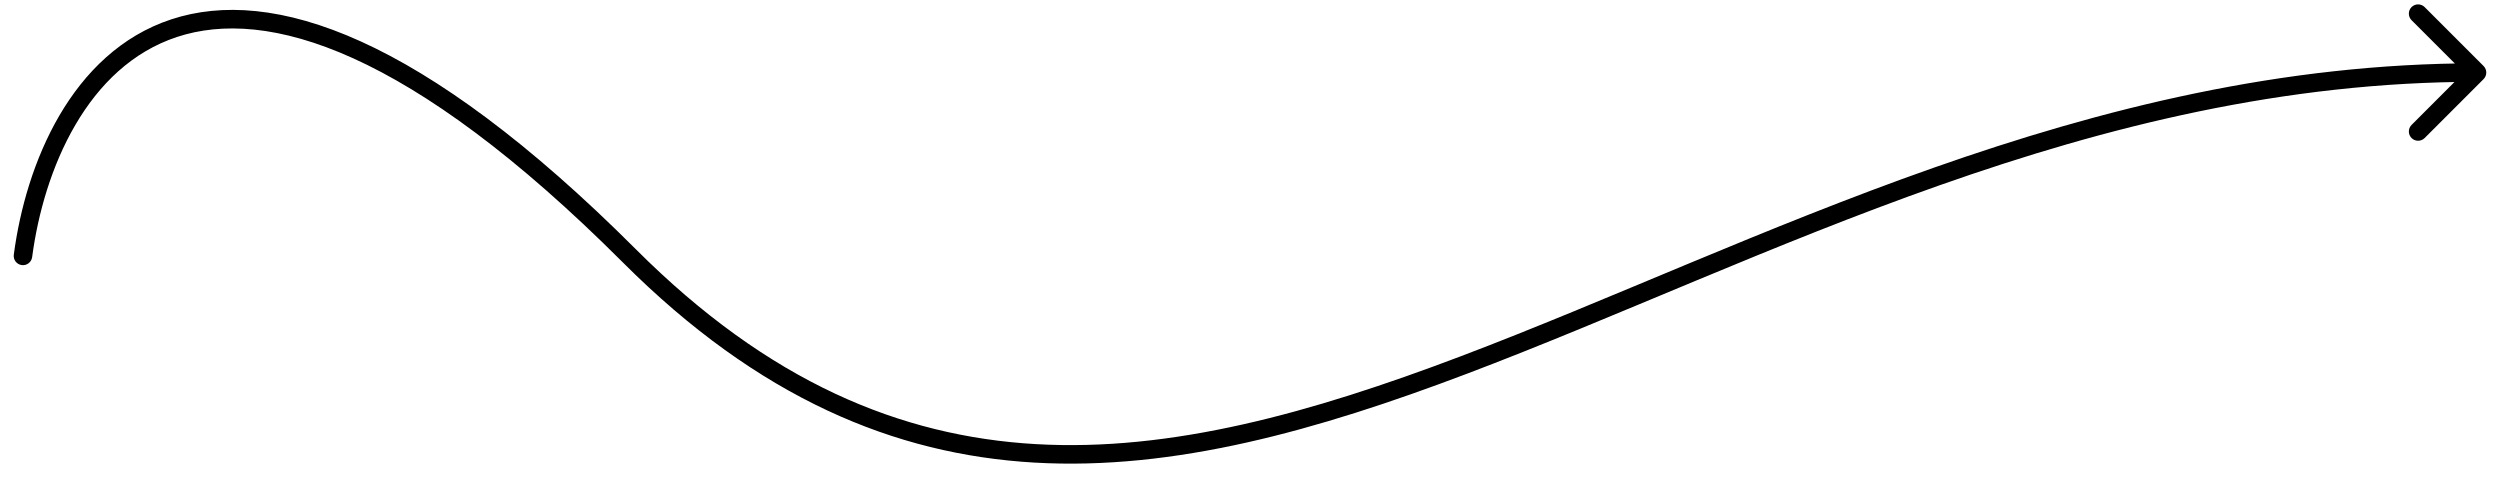 <svg width="135" height="26" viewBox="0 0 135 26" fill="none" xmlns="http://www.w3.org/2000/svg">
<path d="M0.745 13.754C0.709 14.028 0.901 14.279 1.175 14.315C1.449 14.351 1.7 14.158 1.736 13.884L0.745 13.754ZM134.113 4.272C134.308 4.077 134.308 3.76 134.113 3.565L130.931 0.383C130.736 0.188 130.419 0.188 130.224 0.383C130.029 0.578 130.029 0.895 130.224 1.09L133.052 3.918L130.224 6.747C130.029 6.942 130.029 7.259 130.224 7.454C130.419 7.649 130.736 7.649 130.931 7.454L134.113 4.272ZM1.736 13.884C2.047 11.522 2.789 8.936 4.069 6.746C5.347 4.557 7.145 2.79 9.565 1.994C14.4 0.404 22.071 2.608 33.636 14.173L34.343 13.466C22.755 1.878 14.686 -0.742 9.252 1.044C6.538 1.937 4.569 3.907 3.205 6.241C1.843 8.573 1.069 11.293 0.745 13.754L1.736 13.884ZM33.636 14.173C40.949 21.486 48.297 24.545 55.869 24.981C63.416 25.416 71.137 23.241 79.196 20.189C95.371 14.064 112.936 4.418 133.76 4.418V3.418C112.695 3.418 94.845 13.194 78.842 19.254C70.813 22.295 63.255 24.405 55.926 23.982C48.623 23.562 41.5 20.623 34.343 13.466L33.636 14.173Z" fill="black"/>
</svg>
